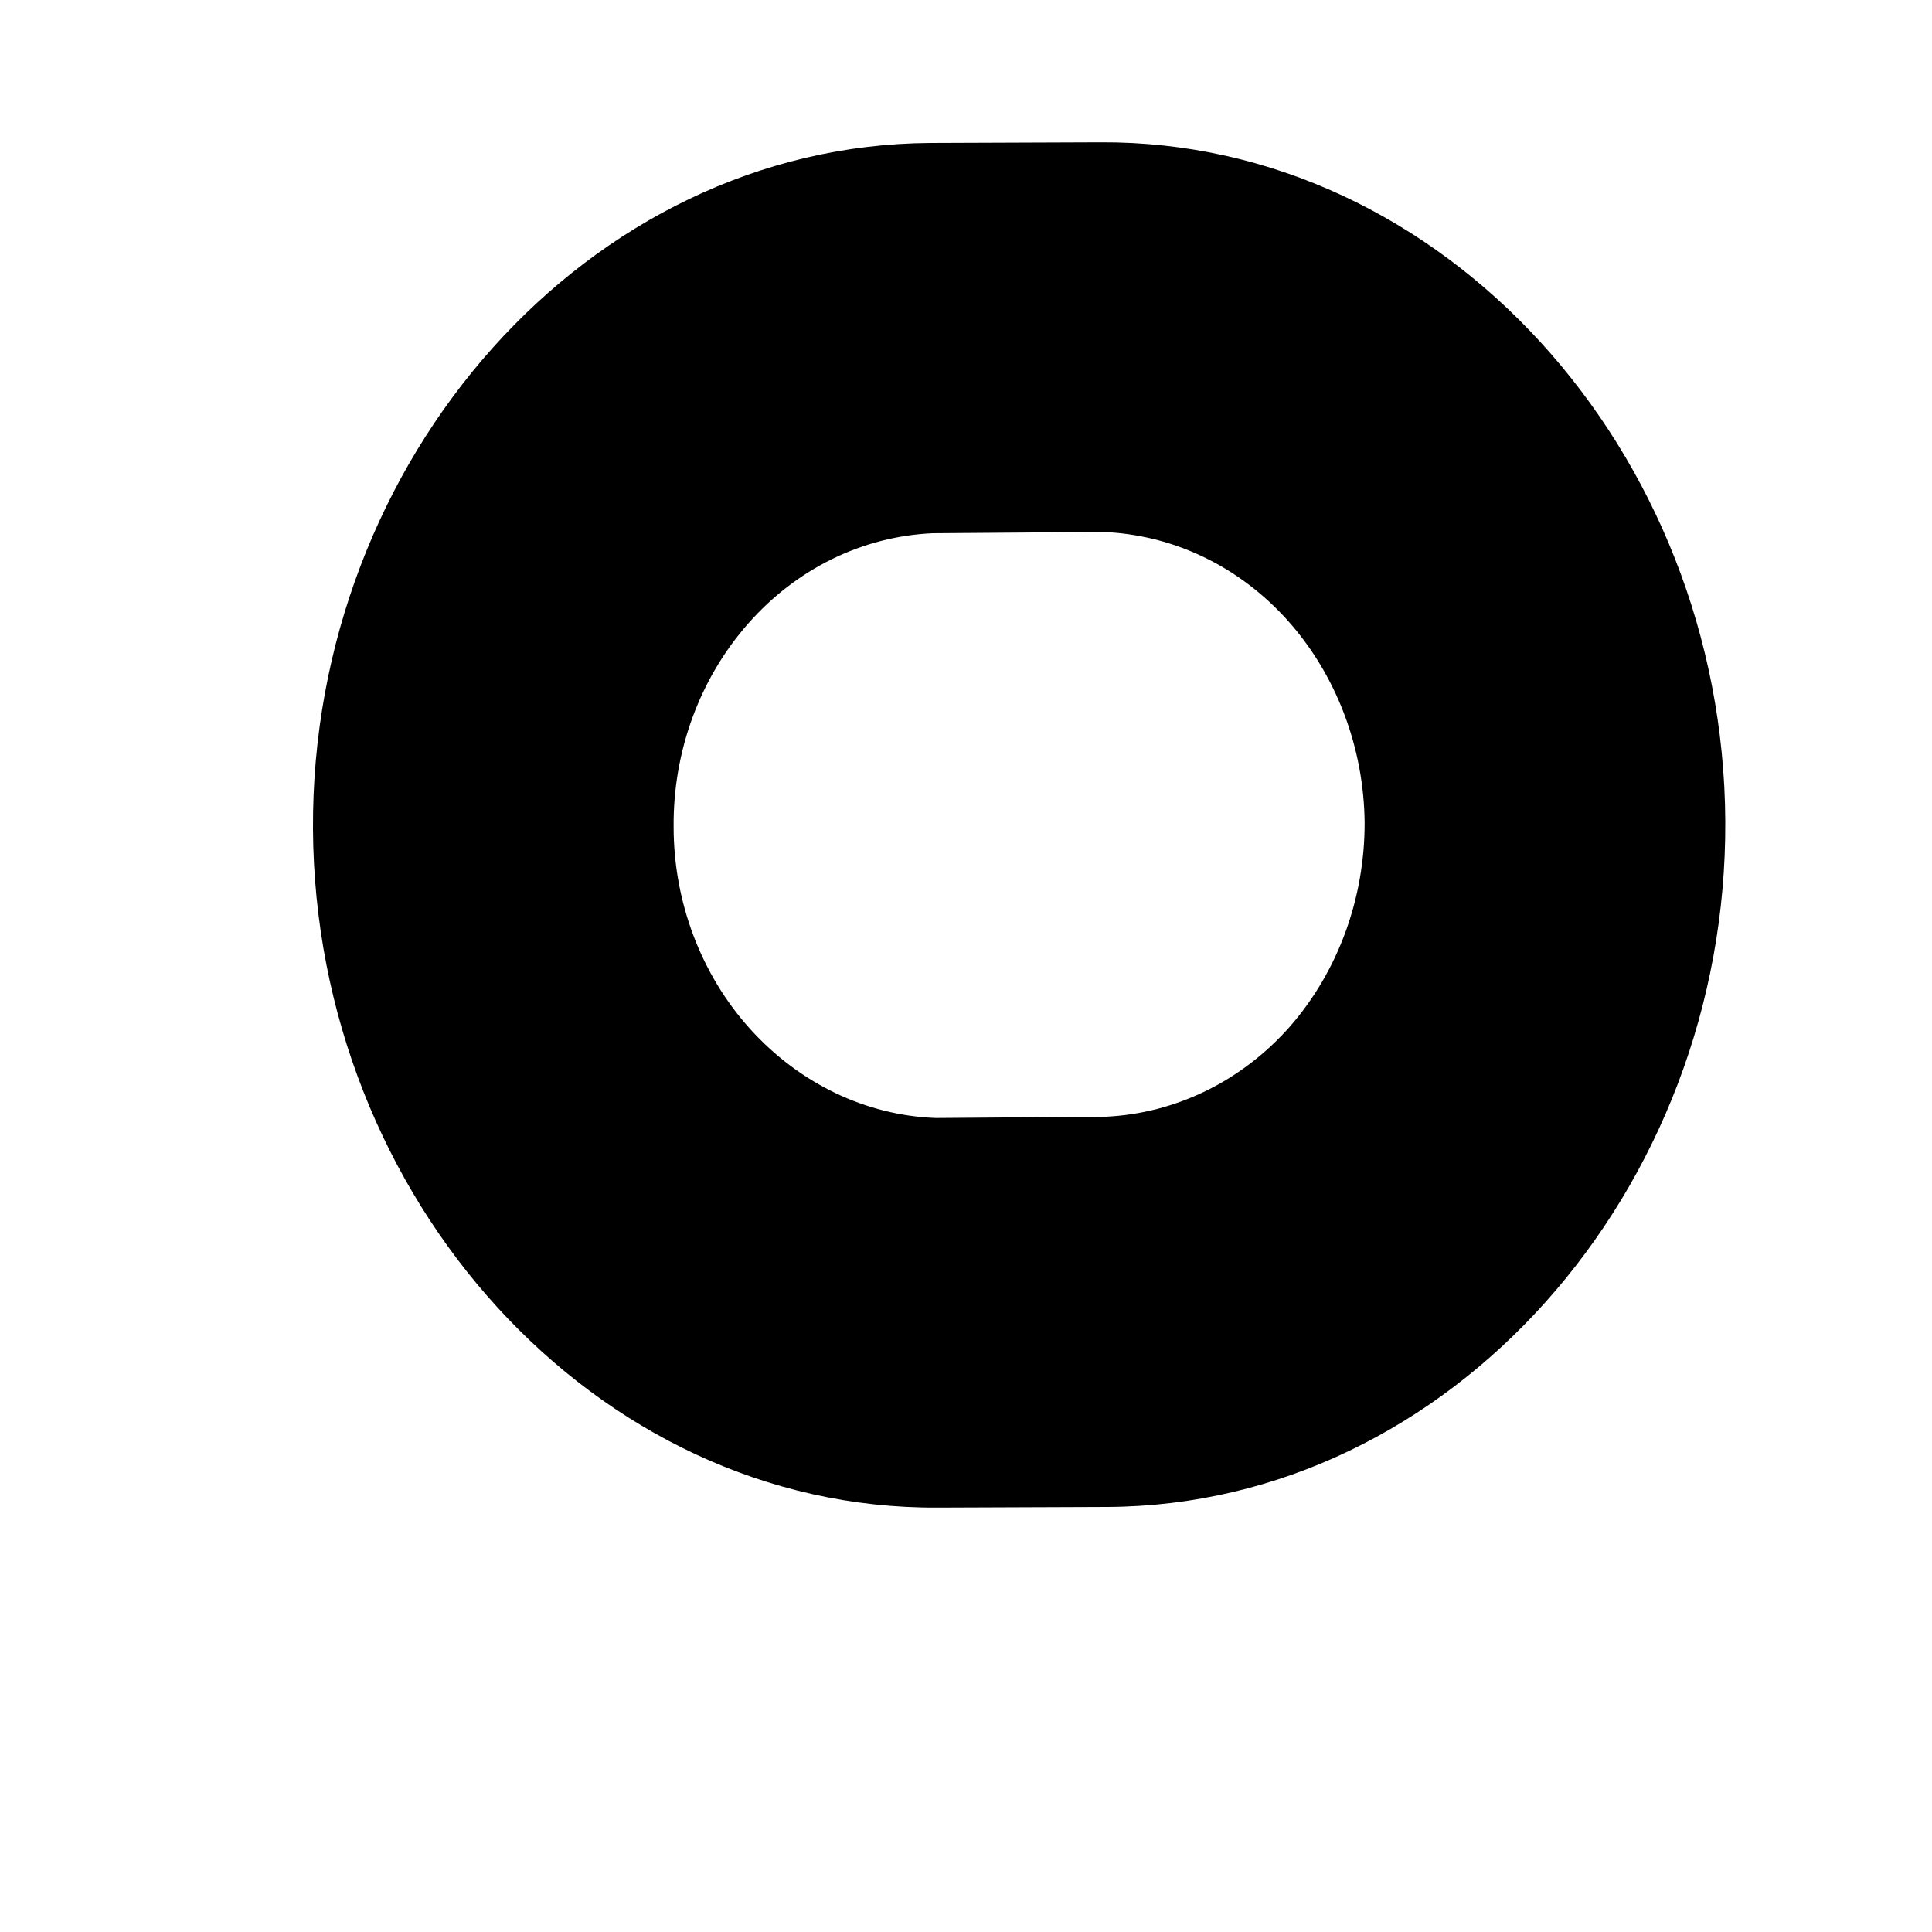 <svg width="3" height="3" viewBox="0 0 3 3" fill="none" xmlns="http://www.w3.org/2000/svg">
<path d="M1.709 0.221L1.445 0.222C0.913 0.225 0.483 0.713 0.486 1.287C0.489 1.861 0.924 2.344 1.456 2.341L1.72 2.34C2.252 2.337 2.682 1.849 2.679 1.275C2.676 0.701 2.241 0.218 1.709 0.221ZM1.717 1.734L1.453 1.736C1.344 1.732 1.241 1.682 1.165 1.598C1.089 1.514 1.046 1.401 1.046 1.284C1.045 1.166 1.087 1.053 1.162 0.968C1.237 0.883 1.339 0.833 1.448 0.828L1.712 0.826C1.821 0.83 1.924 0.879 2 0.964C2.075 1.048 2.118 1.161 2.119 1.278C2.119 1.395 2.078 1.508 2.003 1.594C1.928 1.679 1.825 1.729 1.717 1.734V1.734Z" fill="black"/>
</svg>
